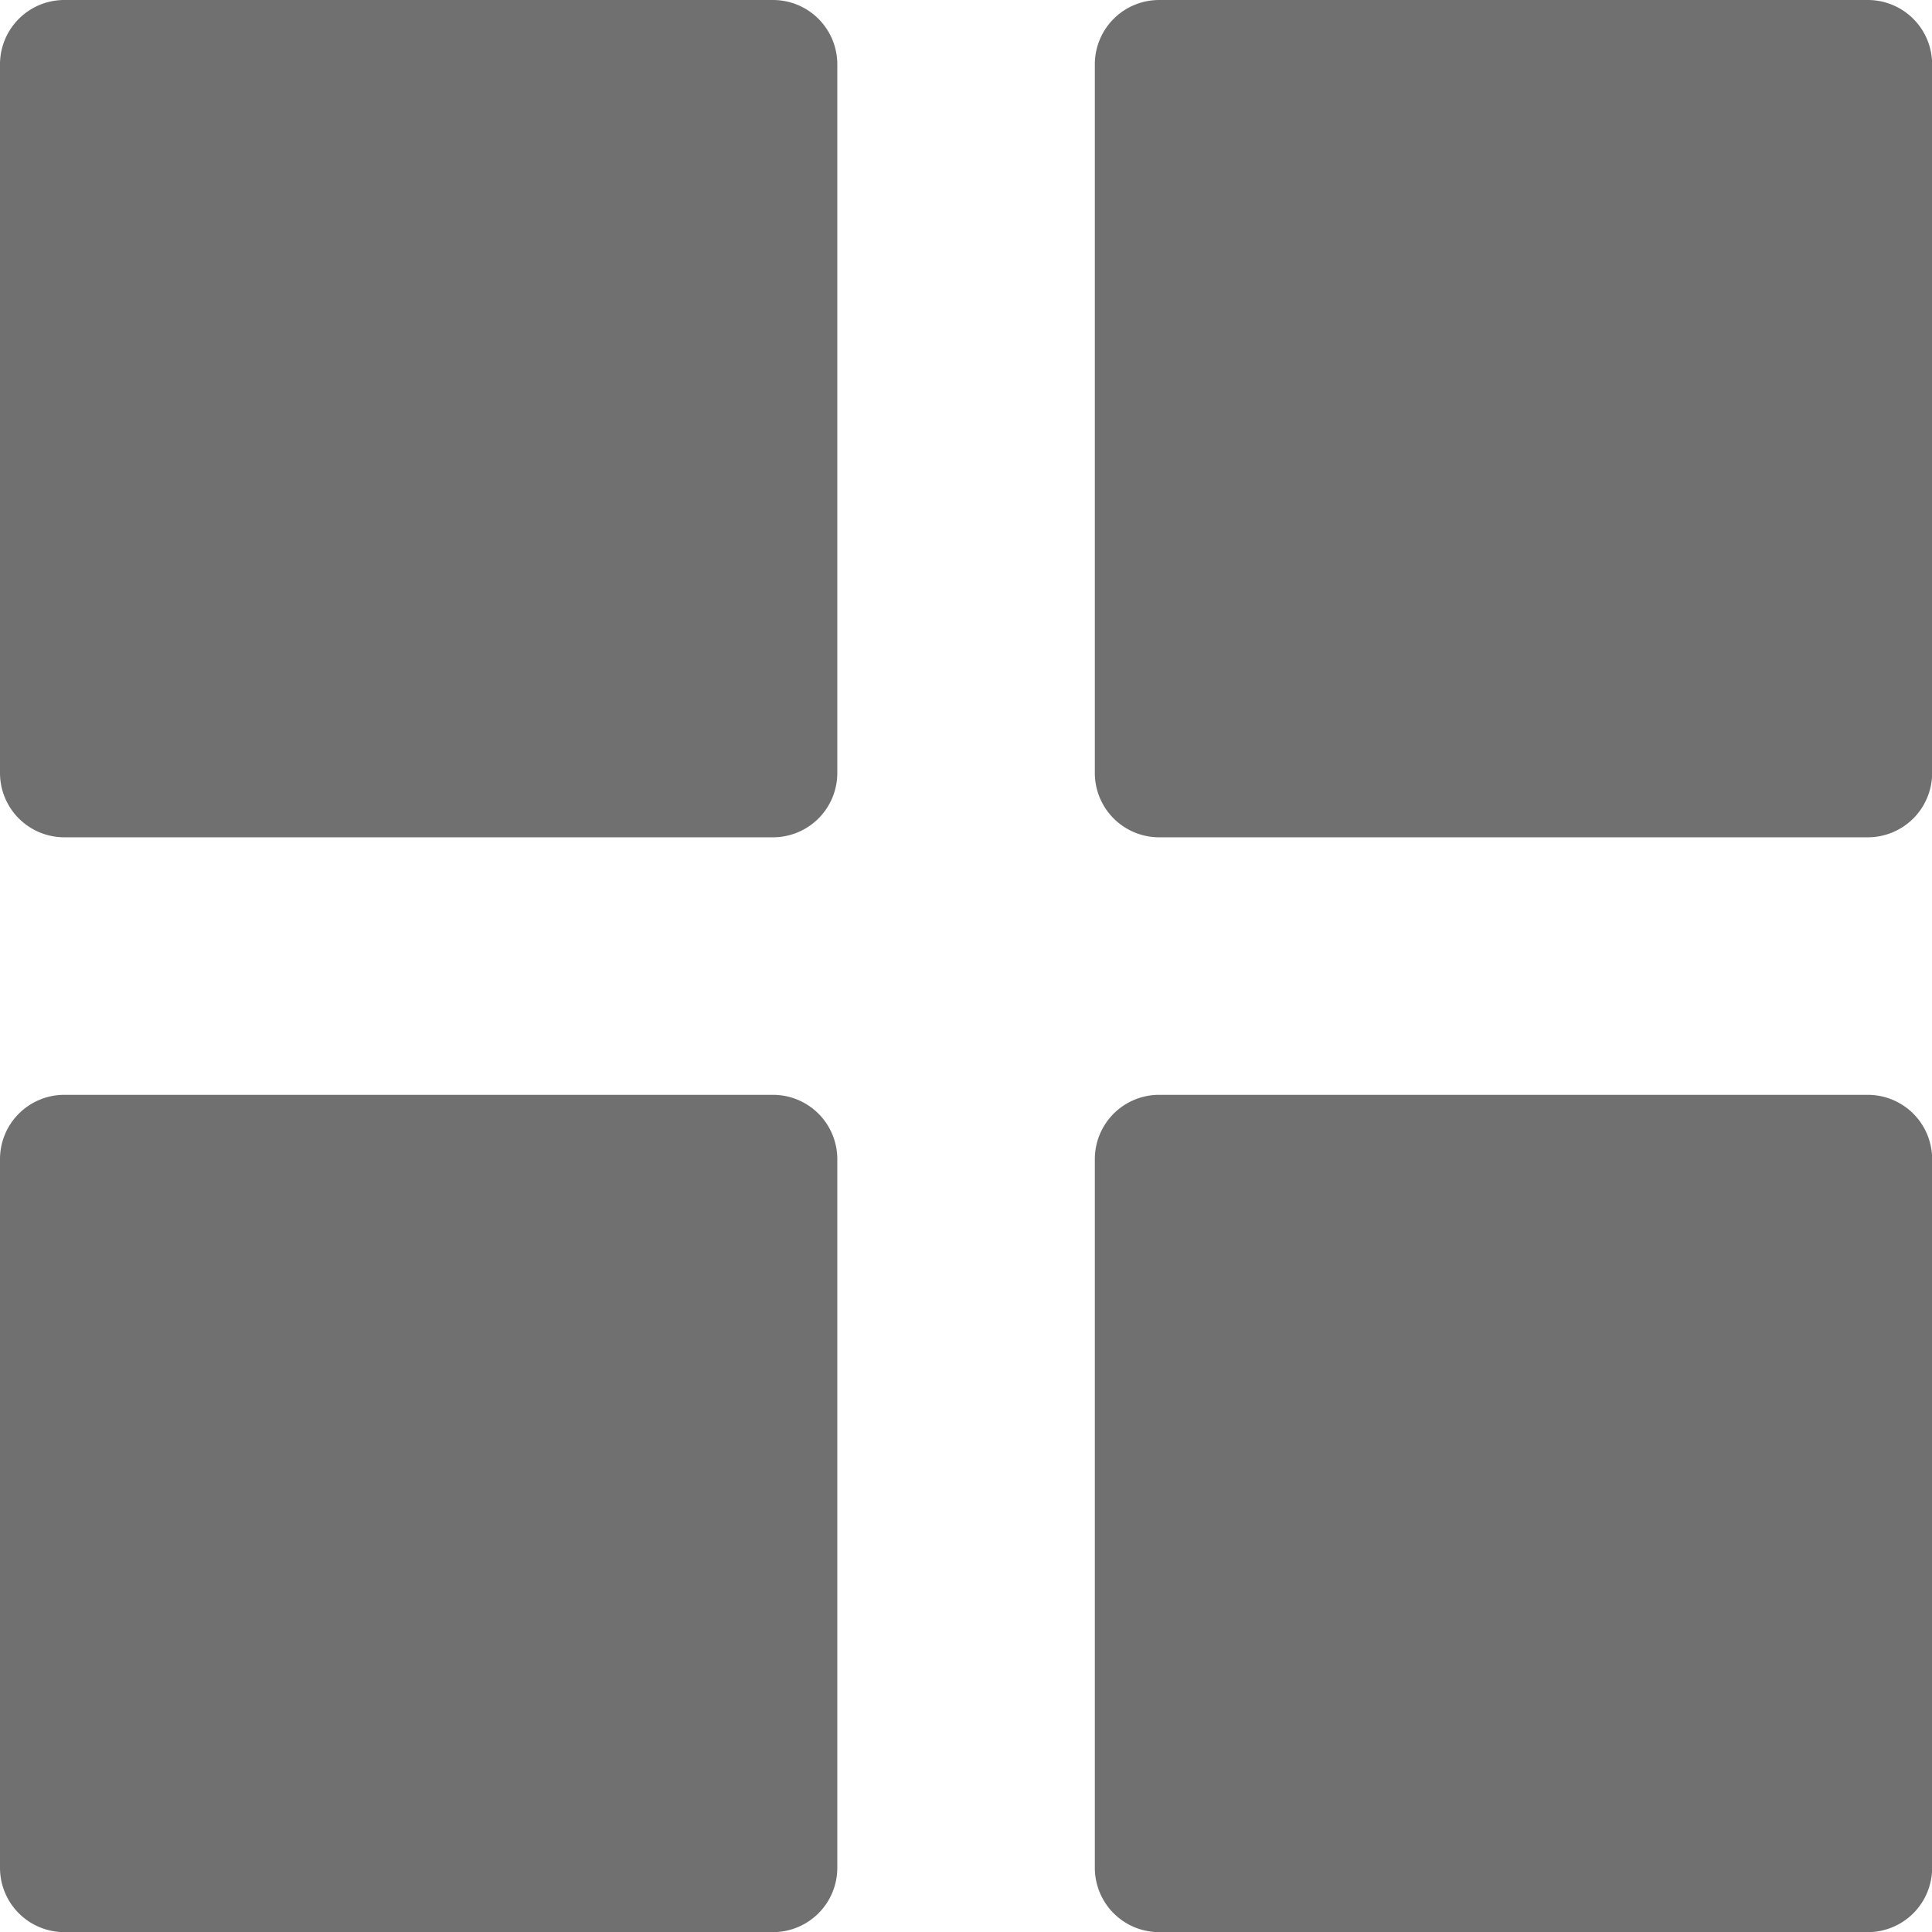 <svg xmlns="http://www.w3.org/2000/svg" width="14.659" height="14.659" viewBox="0 0 14.659 14.659">
  <g id="noun_menu_3568792" transform="translate(0 0)">
    <g id="Grupo_17" data-name="Grupo 17" transform="translate(0 0)">
      <g id="Grupo_16" data-name="Grupo 16">
        <path id="Caminho_169" data-name="Caminho 169" d="M14.864,9H9.489A.488.488,0,0,0,9,9.489v5.375a.488.488,0,0,0,.489.489h5.375a.488.488,0,0,0,.489-.489V9.489A.488.488,0,0,0,14.864,9Z" transform="translate(-9 -9)" fill="#707070"/>
        <path id="Caminho_170" data-name="Caminho 170" d="M31.864,9H26.489A.488.488,0,0,0,26,9.489v5.375a.488.488,0,0,0,.489.489h5.375a.488.488,0,0,0,.489-.489V9.489A.488.488,0,0,0,31.864,9Z" transform="translate(-17.693 -9)" fill="#707070"/>
        <path id="Caminho_171" data-name="Caminho 171" d="M14.864,26H9.489A.488.488,0,0,0,9,26.489v5.375a.488.488,0,0,0,.489.489h5.375a.488.488,0,0,0,.489-.489V26.489A.488.488,0,0,0,14.864,26Z" transform="translate(-9 -17.693)" fill="#707070"/>
        <path id="Caminho_172" data-name="Caminho 172" d="M31.864,26H26.489a.488.488,0,0,0-.489.489v5.375a.488.488,0,0,0,.489.489h5.375a.488.488,0,0,0,.489-.489V26.489A.488.488,0,0,0,31.864,26Z" transform="translate(-17.693 -17.693)" fill="#707070"/>
      </g>
    </g>
  </g>
</svg>
